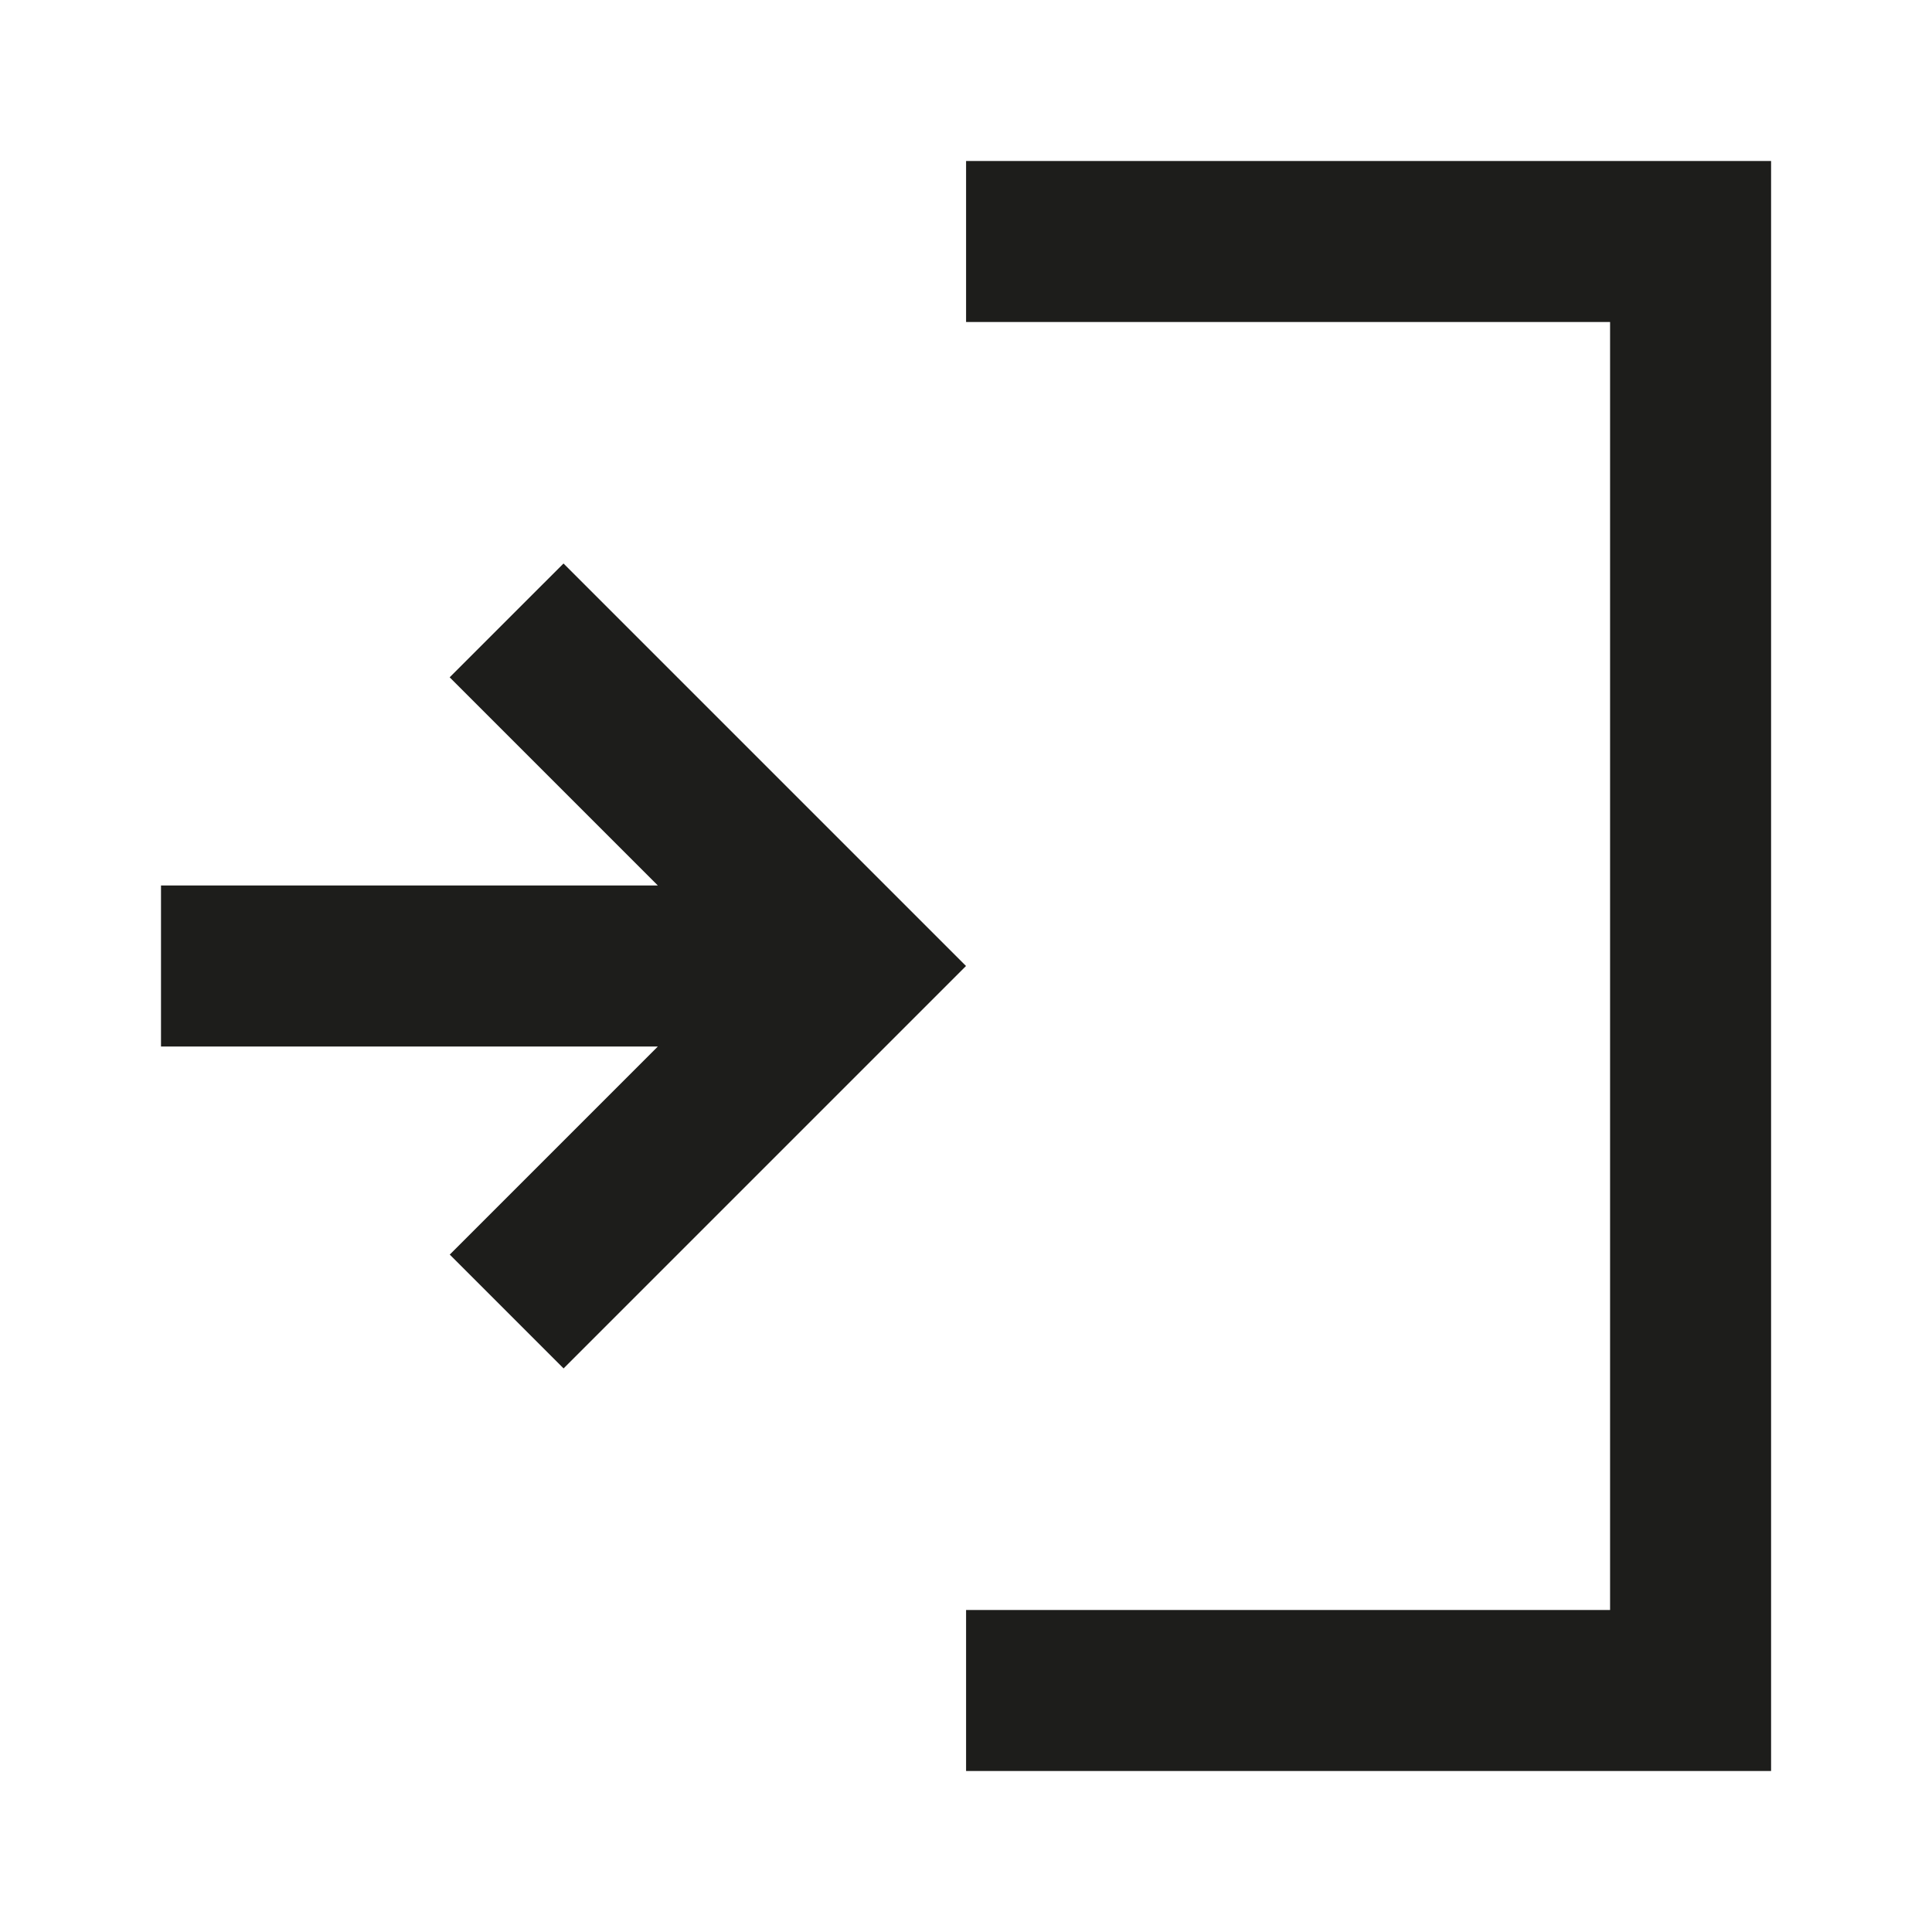 <?xml version="1.0" encoding="UTF-8"?>
<svg id="Calque_1" data-name="Calque 1" xmlns="http://www.w3.org/2000/svg" viewBox="0 0 240 240">
  <defs>
    <style>
      .cls-1 {
        fill: #1d1d1b;
      }
    </style>
  </defs>
  <polygon class="cls-1" points="220.01 20 200.01 20 120.01 20 120.01 40 200.01 40 200.01 200 120.01 200 120.01 220 200.01 220 220.01 220 220.01 220 220.01 20 220.01 20"/>
  <polygon class="cls-1" points="70 70 55.86 84.14 81.72 110 20 110 20 130 81.72 130 55.87 155.85 70.01 169.99 120 120 120 120 120 120 70 70"/>
</svg>